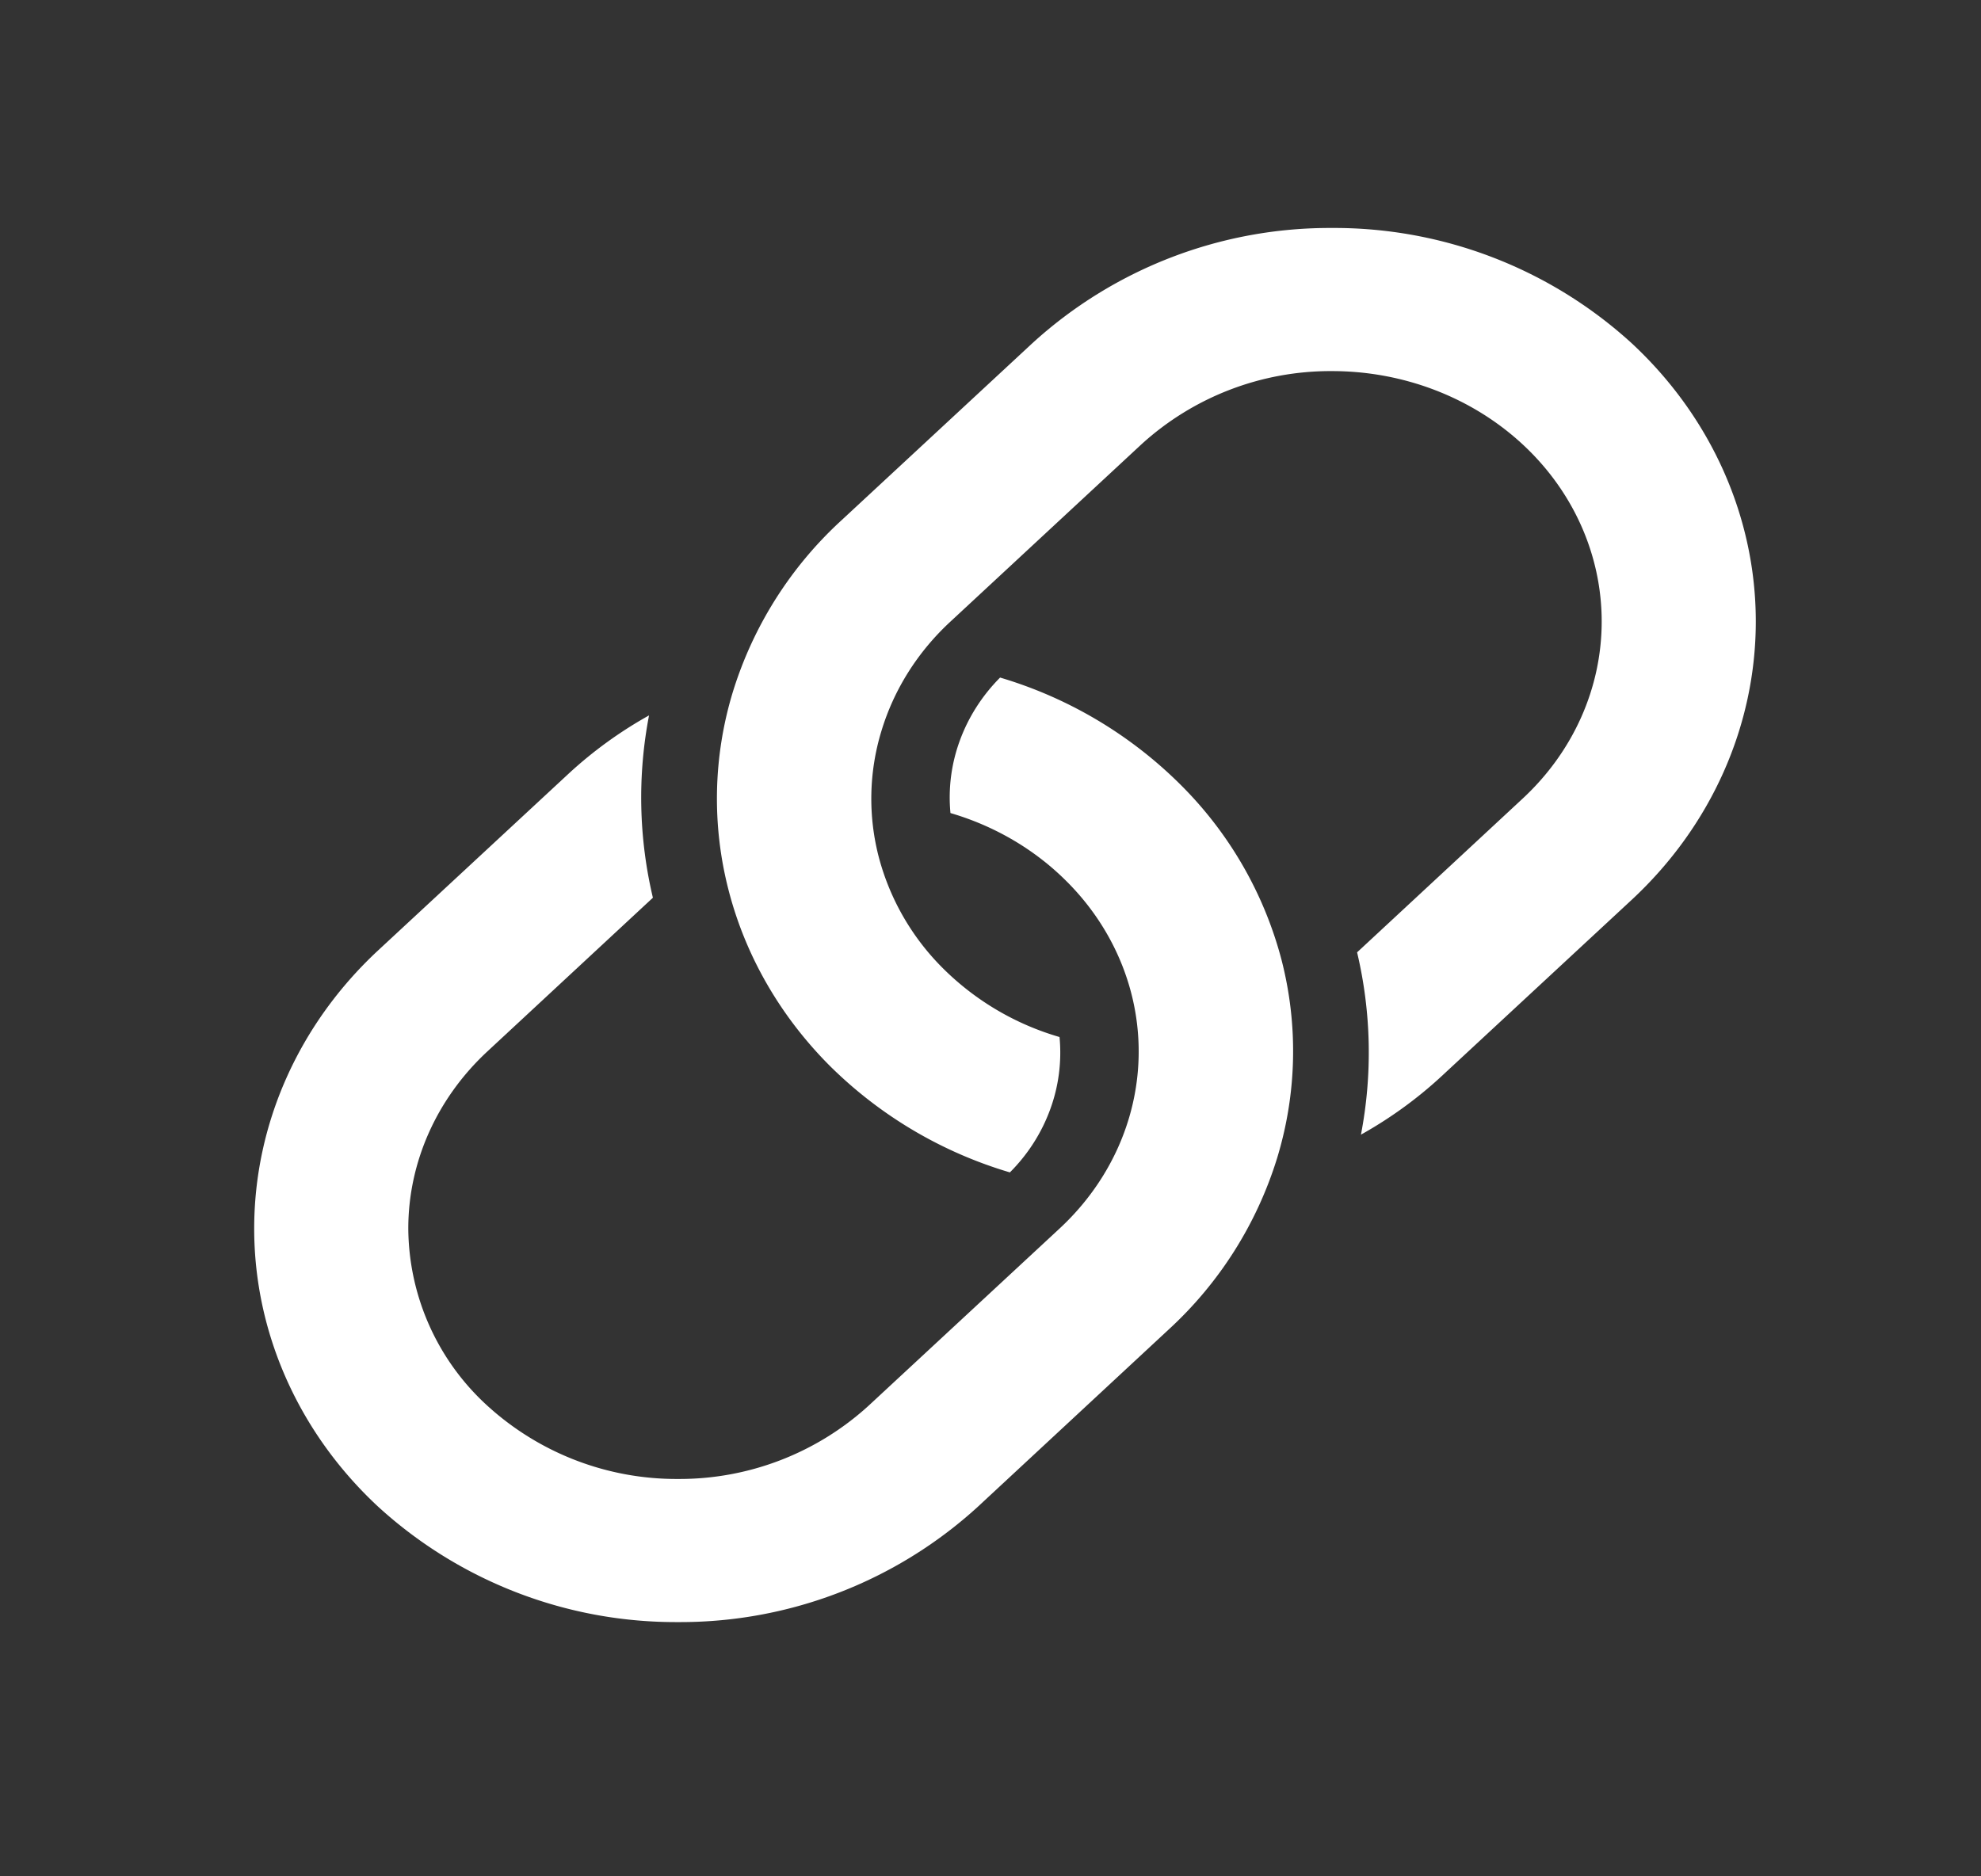 <svg width="19" height="18" fill="none" xmlns="http://www.w3.org/2000/svg"><rect width="100%" height="100%" fill="#333333" stroke="none"/><path d="M9.117 7.8c.423.124.805.348 1.108.65.303.3.518.67.623 1.07.105.4.097.82-.023 1.216-.12.397-.349.759-.663 1.05l-1.83 1.698a2.691 2.691 0 0 1-1.829.704 2.691 2.691 0 0 1-1.83-.704 2.319 2.319 0 0 1-.757-1.698c0-.637.273-1.248.758-1.699l1.588-1.475a4.169 4.169 0 0 1-.037-1.749 4.03 4.03 0 0 0-.767.555l-1.83 1.698c-.762.708-1.19 1.668-1.19 2.67 0 1 .428 1.961 1.19 2.669a4.23 4.23 0 0 0 2.875 1.106 4.23 4.23 0 0 0 2.875-1.106l1.829-1.699a3.721 3.721 0 0 0 1.041-1.643c.19-.621.205-1.277.043-1.906a3.691 3.691 0 0 0-.969-1.68A4.106 4.106 0 0 0 9.592 6.5c-.173.174-.304.38-.386.604a1.579 1.579 0 0 0-.09.696Z" fill="#fff"/><path d="M10.161 9.948a2.617 2.617 0 0 1-1.108-.65 2.352 2.352 0 0 1-.623-1.07c-.105-.4-.097-.82.024-1.216.12-.397.348-.759.663-1.05l1.829-1.698a2.691 2.691 0 0 1 1.83-.704c.685 0 1.343.253 1.829.704.485.45.757 1.061.757 1.698s-.272 1.248-.758 1.699l-1.588 1.475a4.17 4.17 0 0 1 .037 1.749c.279-.156.536-.342.767-.555l1.83-1.698c.762-.708 1.19-1.669 1.19-2.67 0-1-.428-1.961-1.19-2.669a4.23 4.23 0 0 0-2.875-1.106 4.23 4.23 0 0 0-2.874 1.106L8.07 4.992A3.72 3.72 0 0 0 7.03 6.634a3.508 3.508 0 0 0-.042 1.906c.162.629.495 1.207.968 1.682a4.106 4.106 0 0 0 1.73 1.025c.173-.173.304-.379.386-.603a1.58 1.58 0 0 0 .09-.696Z" fill="#fff"/></svg>